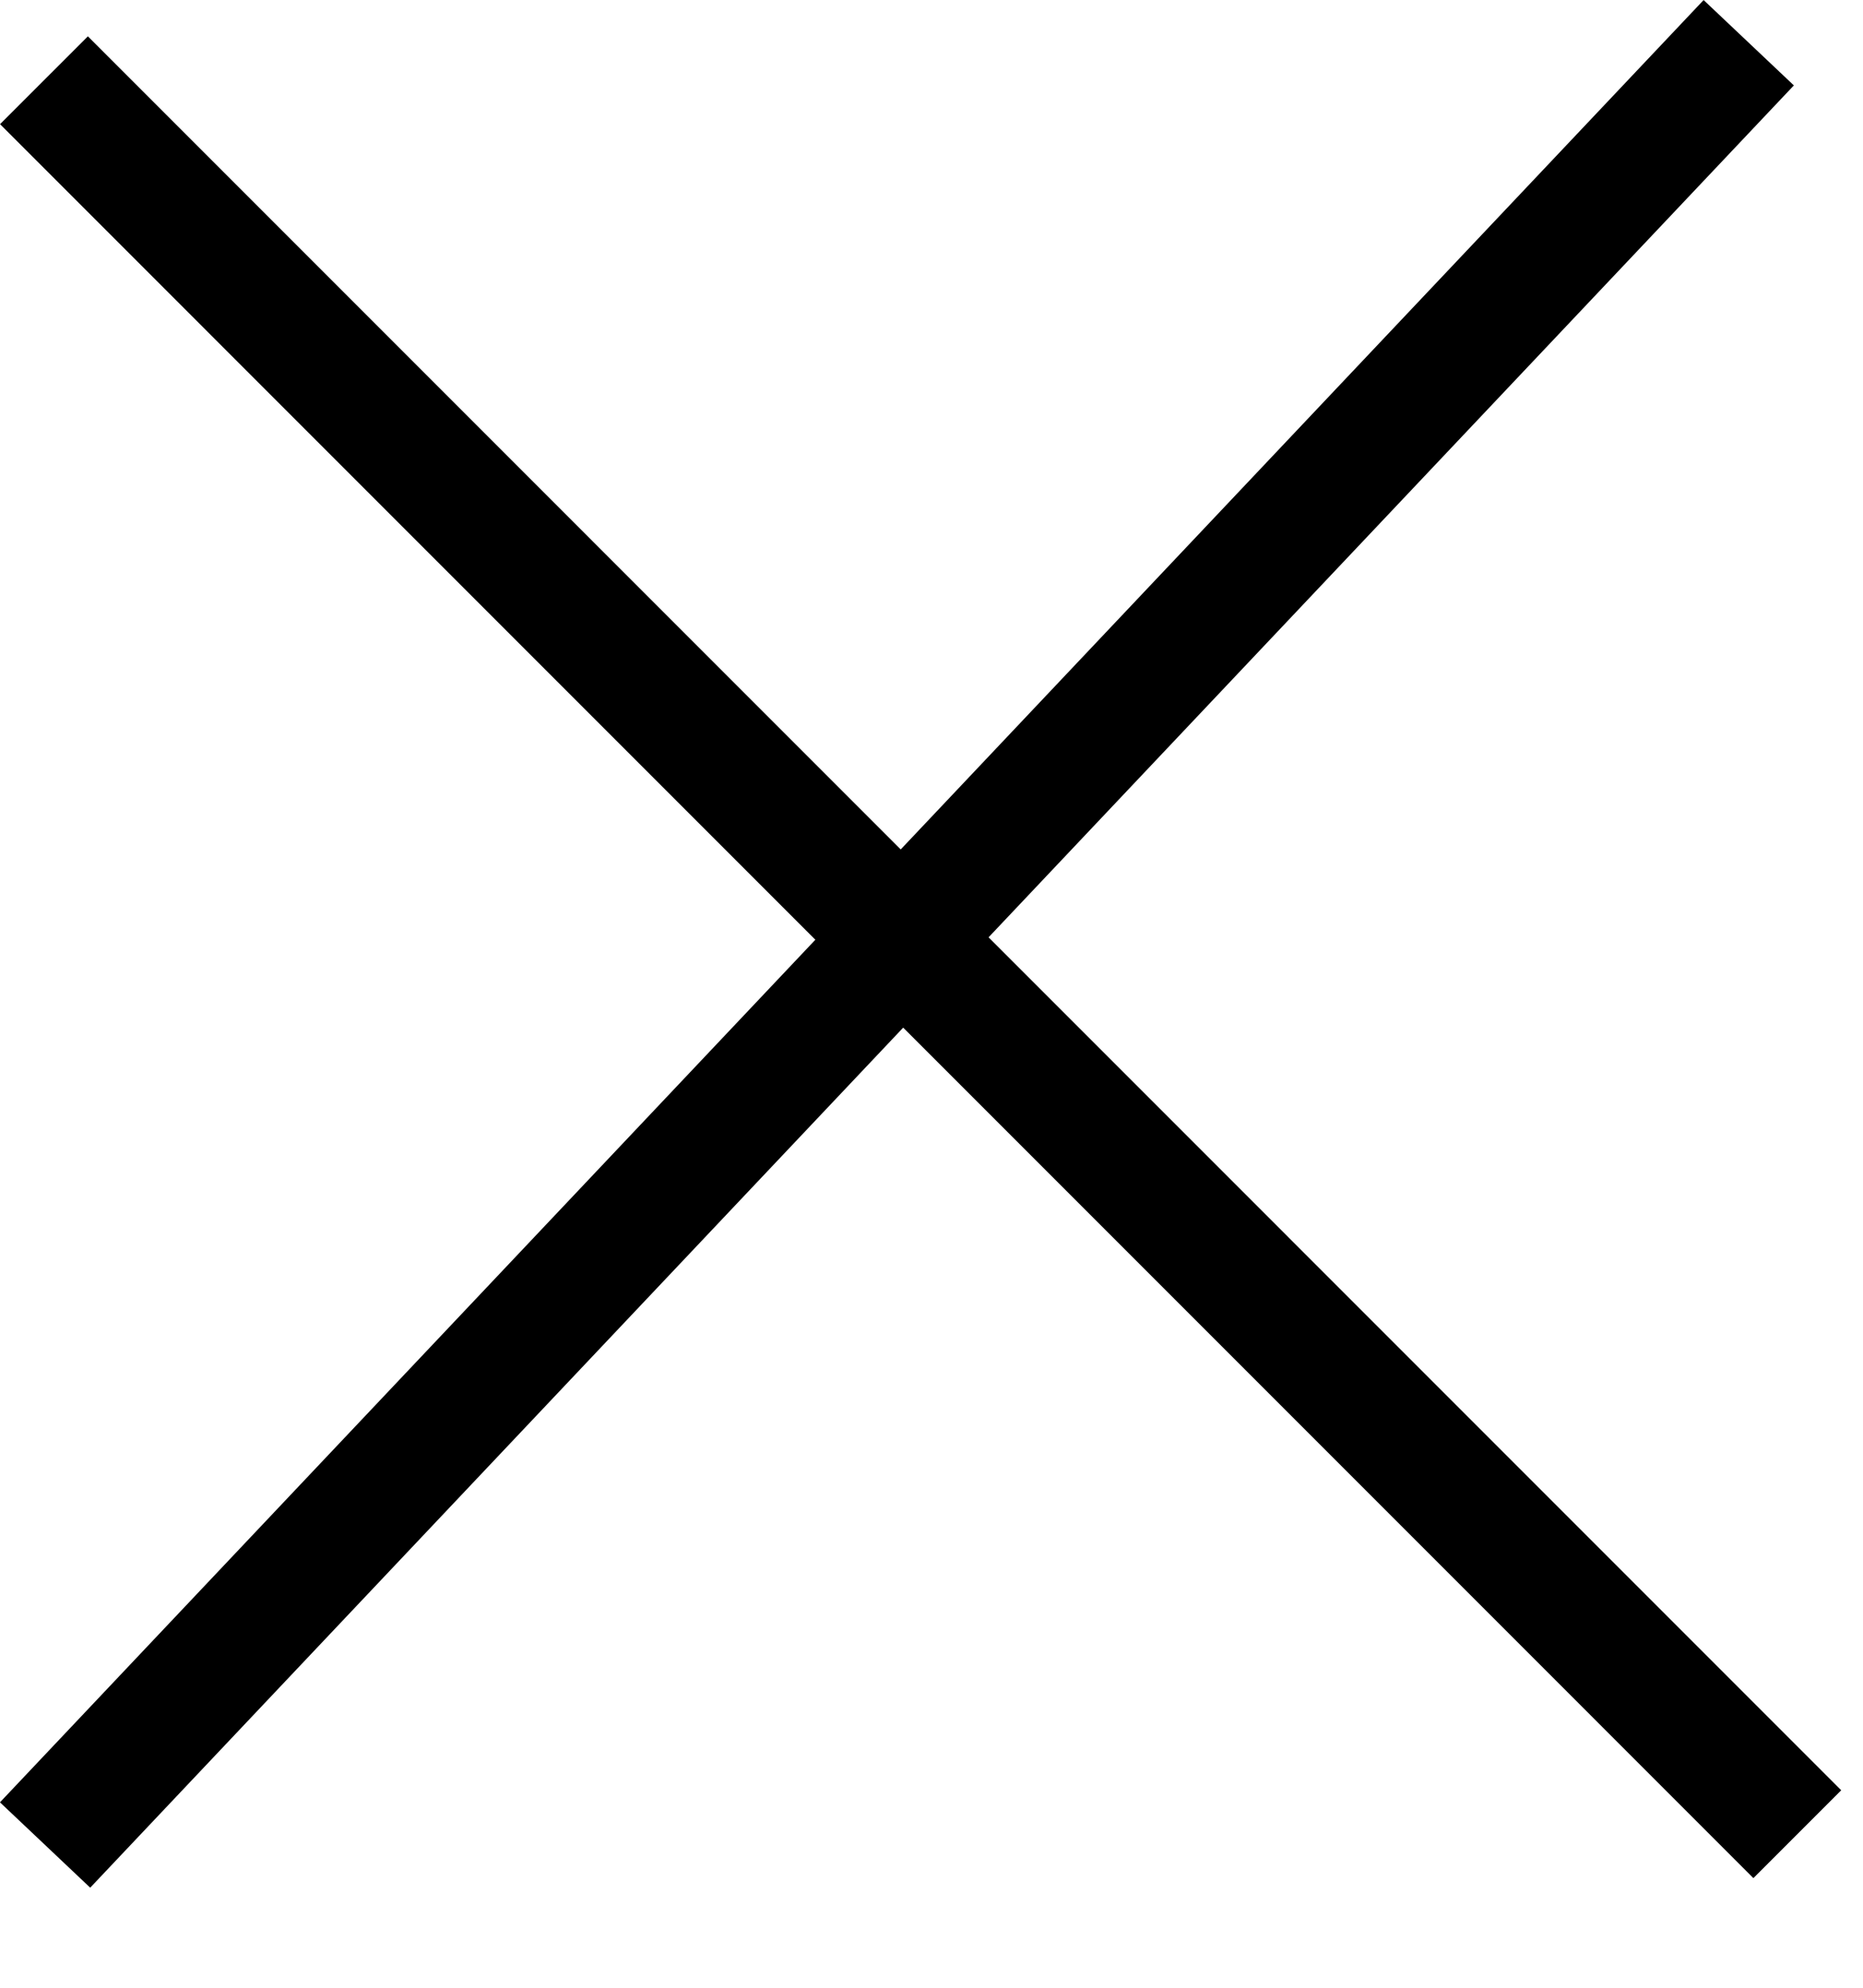 <svg width="15" height="16" viewBox="0 0 15 16" fill="none" xmlns="http://www.w3.org/2000/svg">
<line x1="0.354" y1="0.646" x2="14.471" y2="14.764" stroke="black"/>
<line x1="14.08" y1="0.344" x2="0.363" y2="14.851" stroke="black"/>
</svg>
